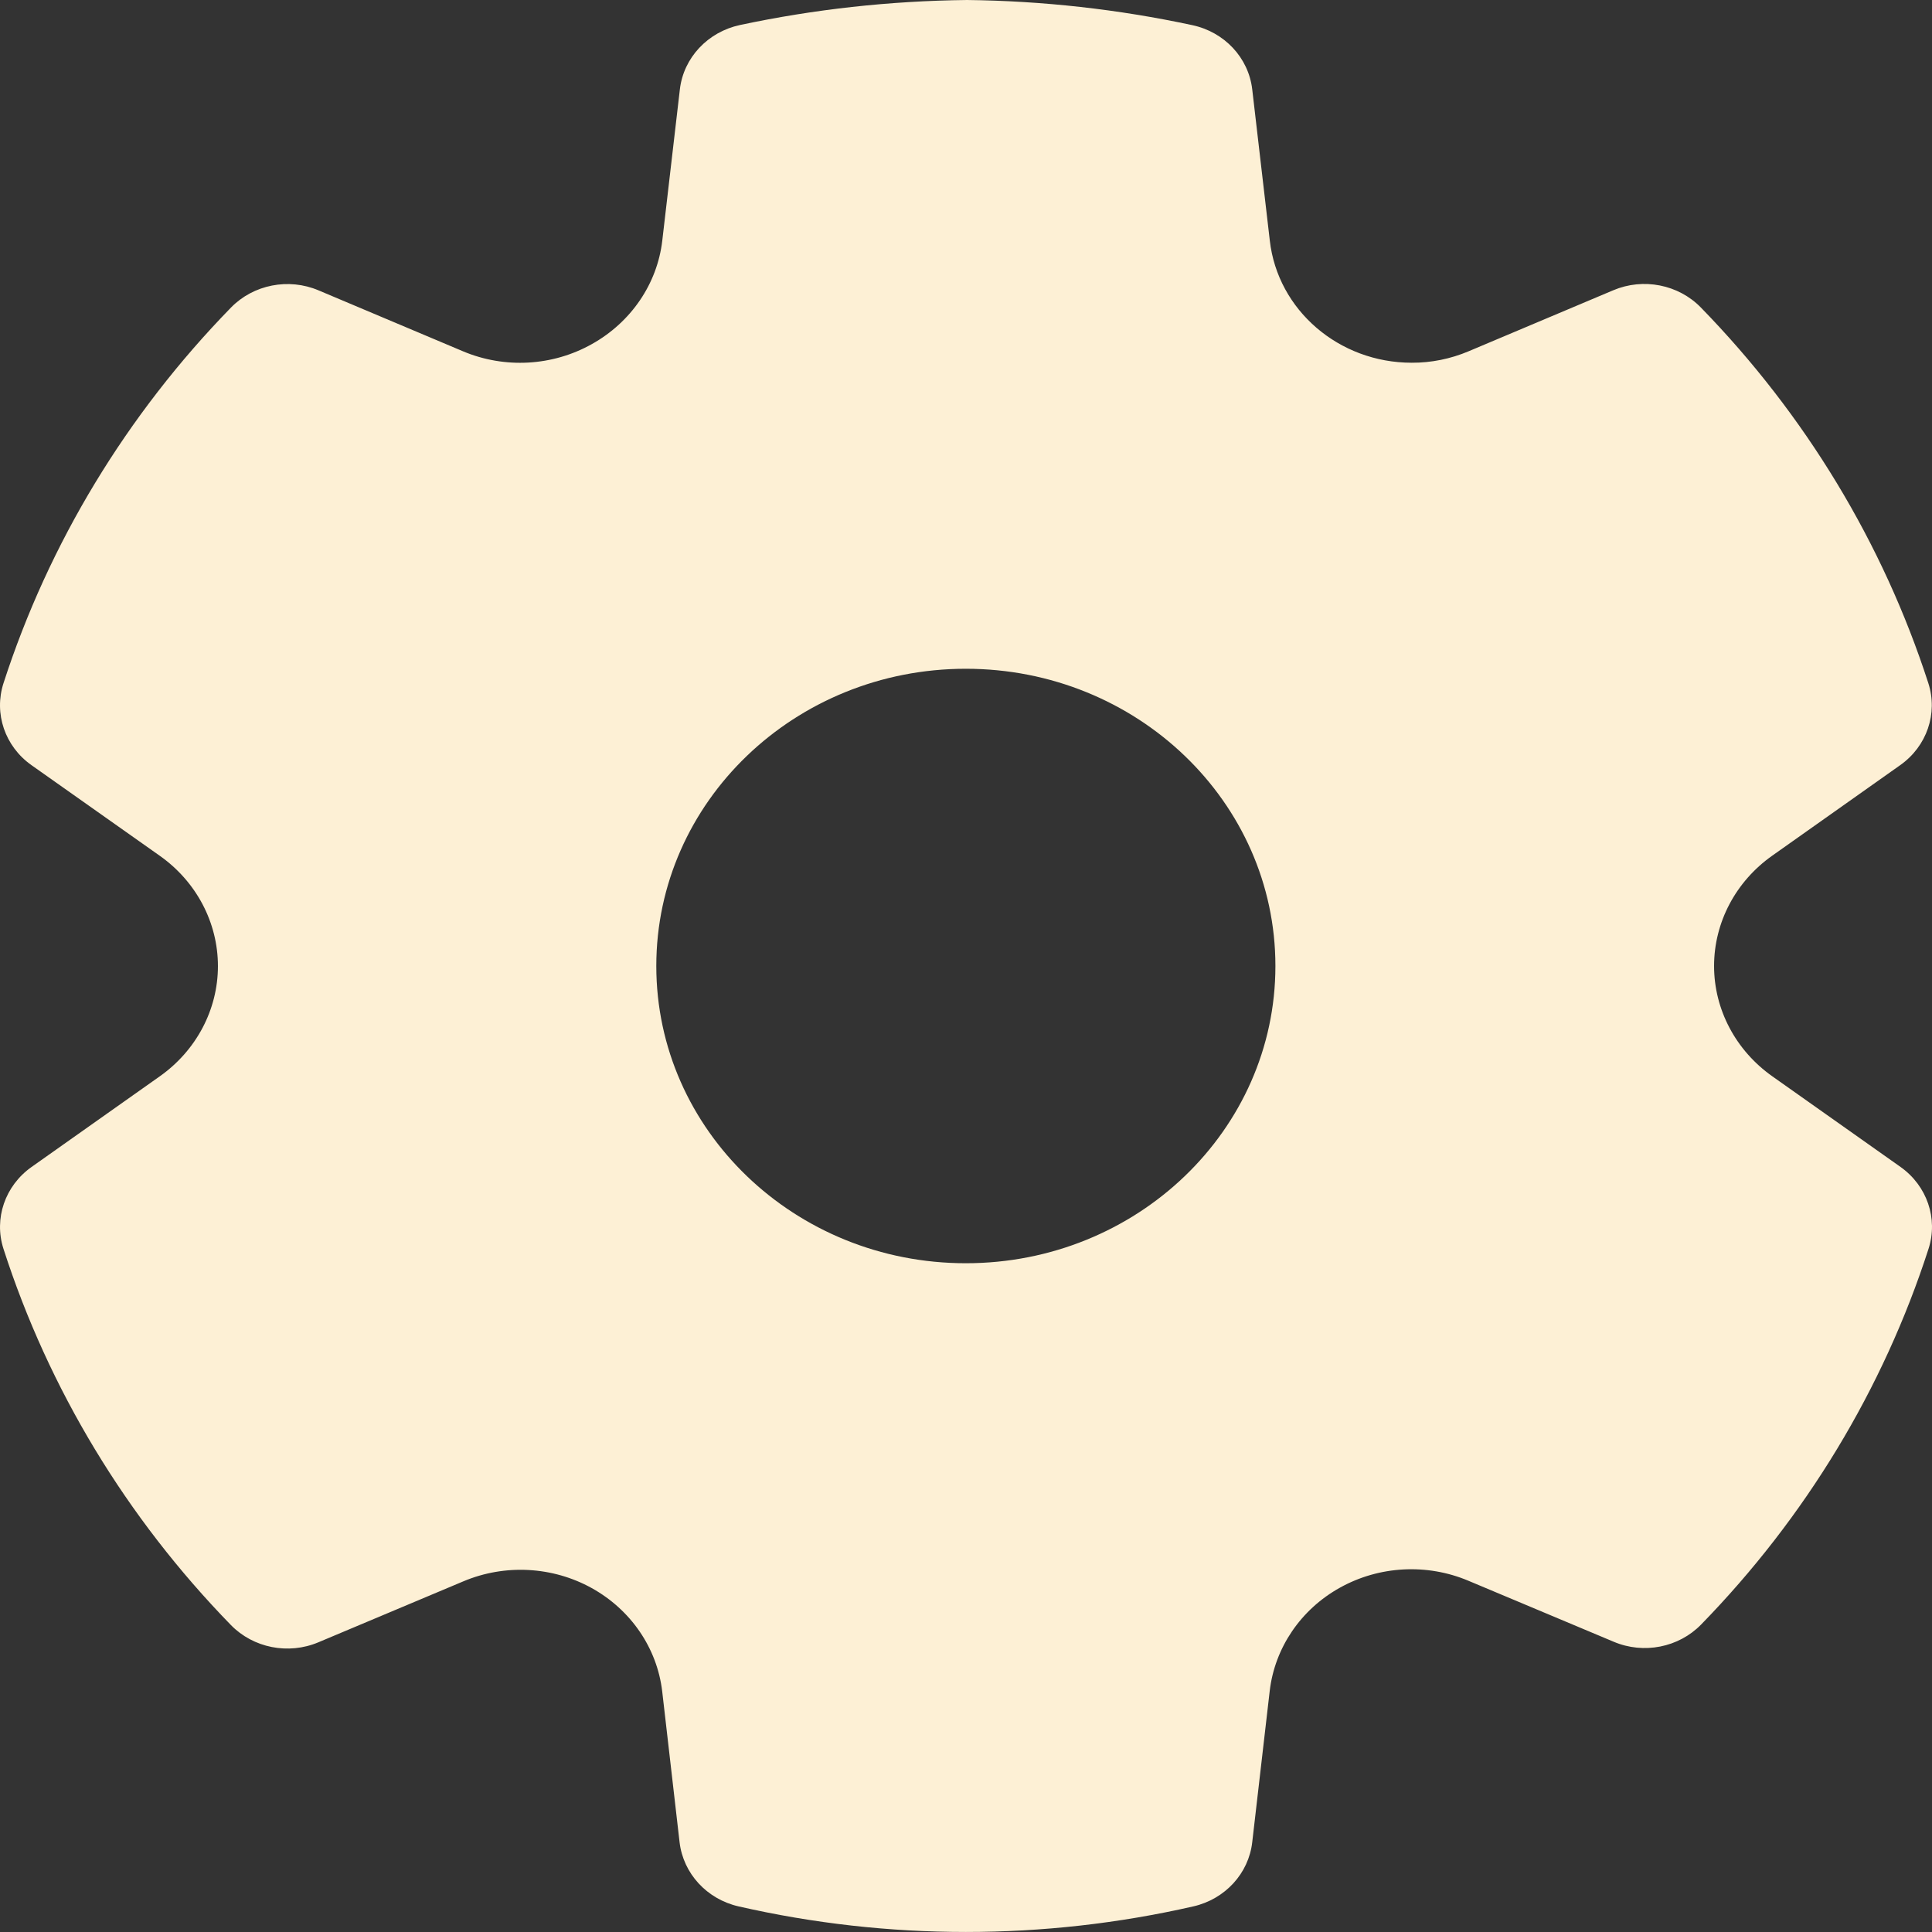 <svg width="20" height="20" viewBox="0 0 20 20" fill="none" xmlns="http://www.w3.org/2000/svg">
<rect x="0" y="0" width="20" height="20" fill="#333333" stroke="none"/>
<path d="M10.011 0C10.795 0.009 11.576 0.096 12.341 0.26C12.676 0.331 12.925 0.598 12.963 0.925L13.145 2.491C13.227 3.21 13.86 3.755 14.614 3.755C14.816 3.756 15.017 3.715 15.204 3.636L16.7 3.005C17.011 2.873 17.375 2.945 17.607 3.183C18.688 4.292 19.493 5.622 19.962 7.072C20.063 7.385 19.947 7.725 19.672 7.92L18.346 8.858C17.968 9.125 17.744 9.549 17.744 10C17.744 10.45 17.968 10.874 18.347 11.142L19.674 12.08C19.949 12.275 20.065 12.615 19.964 12.928C19.496 14.378 18.691 15.708 17.61 16.817C17.378 17.055 17.015 17.127 16.704 16.995L15.201 16.364C14.772 16.183 14.278 16.209 13.872 16.435C13.466 16.66 13.196 17.058 13.144 17.505L12.963 19.071C12.926 19.394 12.682 19.66 12.353 19.735C10.805 20.088 9.193 20.088 7.646 19.735C7.317 19.66 7.073 19.394 7.035 19.071L6.855 17.508C6.802 17.061 6.531 16.665 6.126 16.44C5.72 16.215 5.227 16.189 4.799 16.369L3.296 17.001C2.985 17.132 2.622 17.06 2.39 16.822C1.308 15.711 0.504 14.38 0.036 12.928C-0.065 12.615 0.052 12.275 0.326 12.081L1.654 11.142C2.032 10.875 2.256 10.451 2.256 10.001C2.256 9.55 2.032 9.126 1.654 8.859L0.326 7.921C0.051 7.727 -0.065 7.386 0.036 7.073C0.505 5.623 1.31 4.293 2.391 3.184C2.623 2.946 2.987 2.874 3.298 3.006L4.794 3.637C5.224 3.818 5.719 3.791 6.127 3.562C6.533 3.335 6.804 2.938 6.856 2.49L7.038 0.925C7.076 0.598 7.326 0.331 7.66 0.259C8.426 0.096 9.208 0.009 10.011 0ZM9.998 6.923C8.228 6.923 6.794 8.301 6.794 10C6.794 11.699 8.228 13.077 9.998 13.077C11.768 13.077 13.203 11.699 13.203 10C13.203 8.301 11.768 6.923 9.998 6.923Z" fill="#FDF0D5"/>
</svg>
